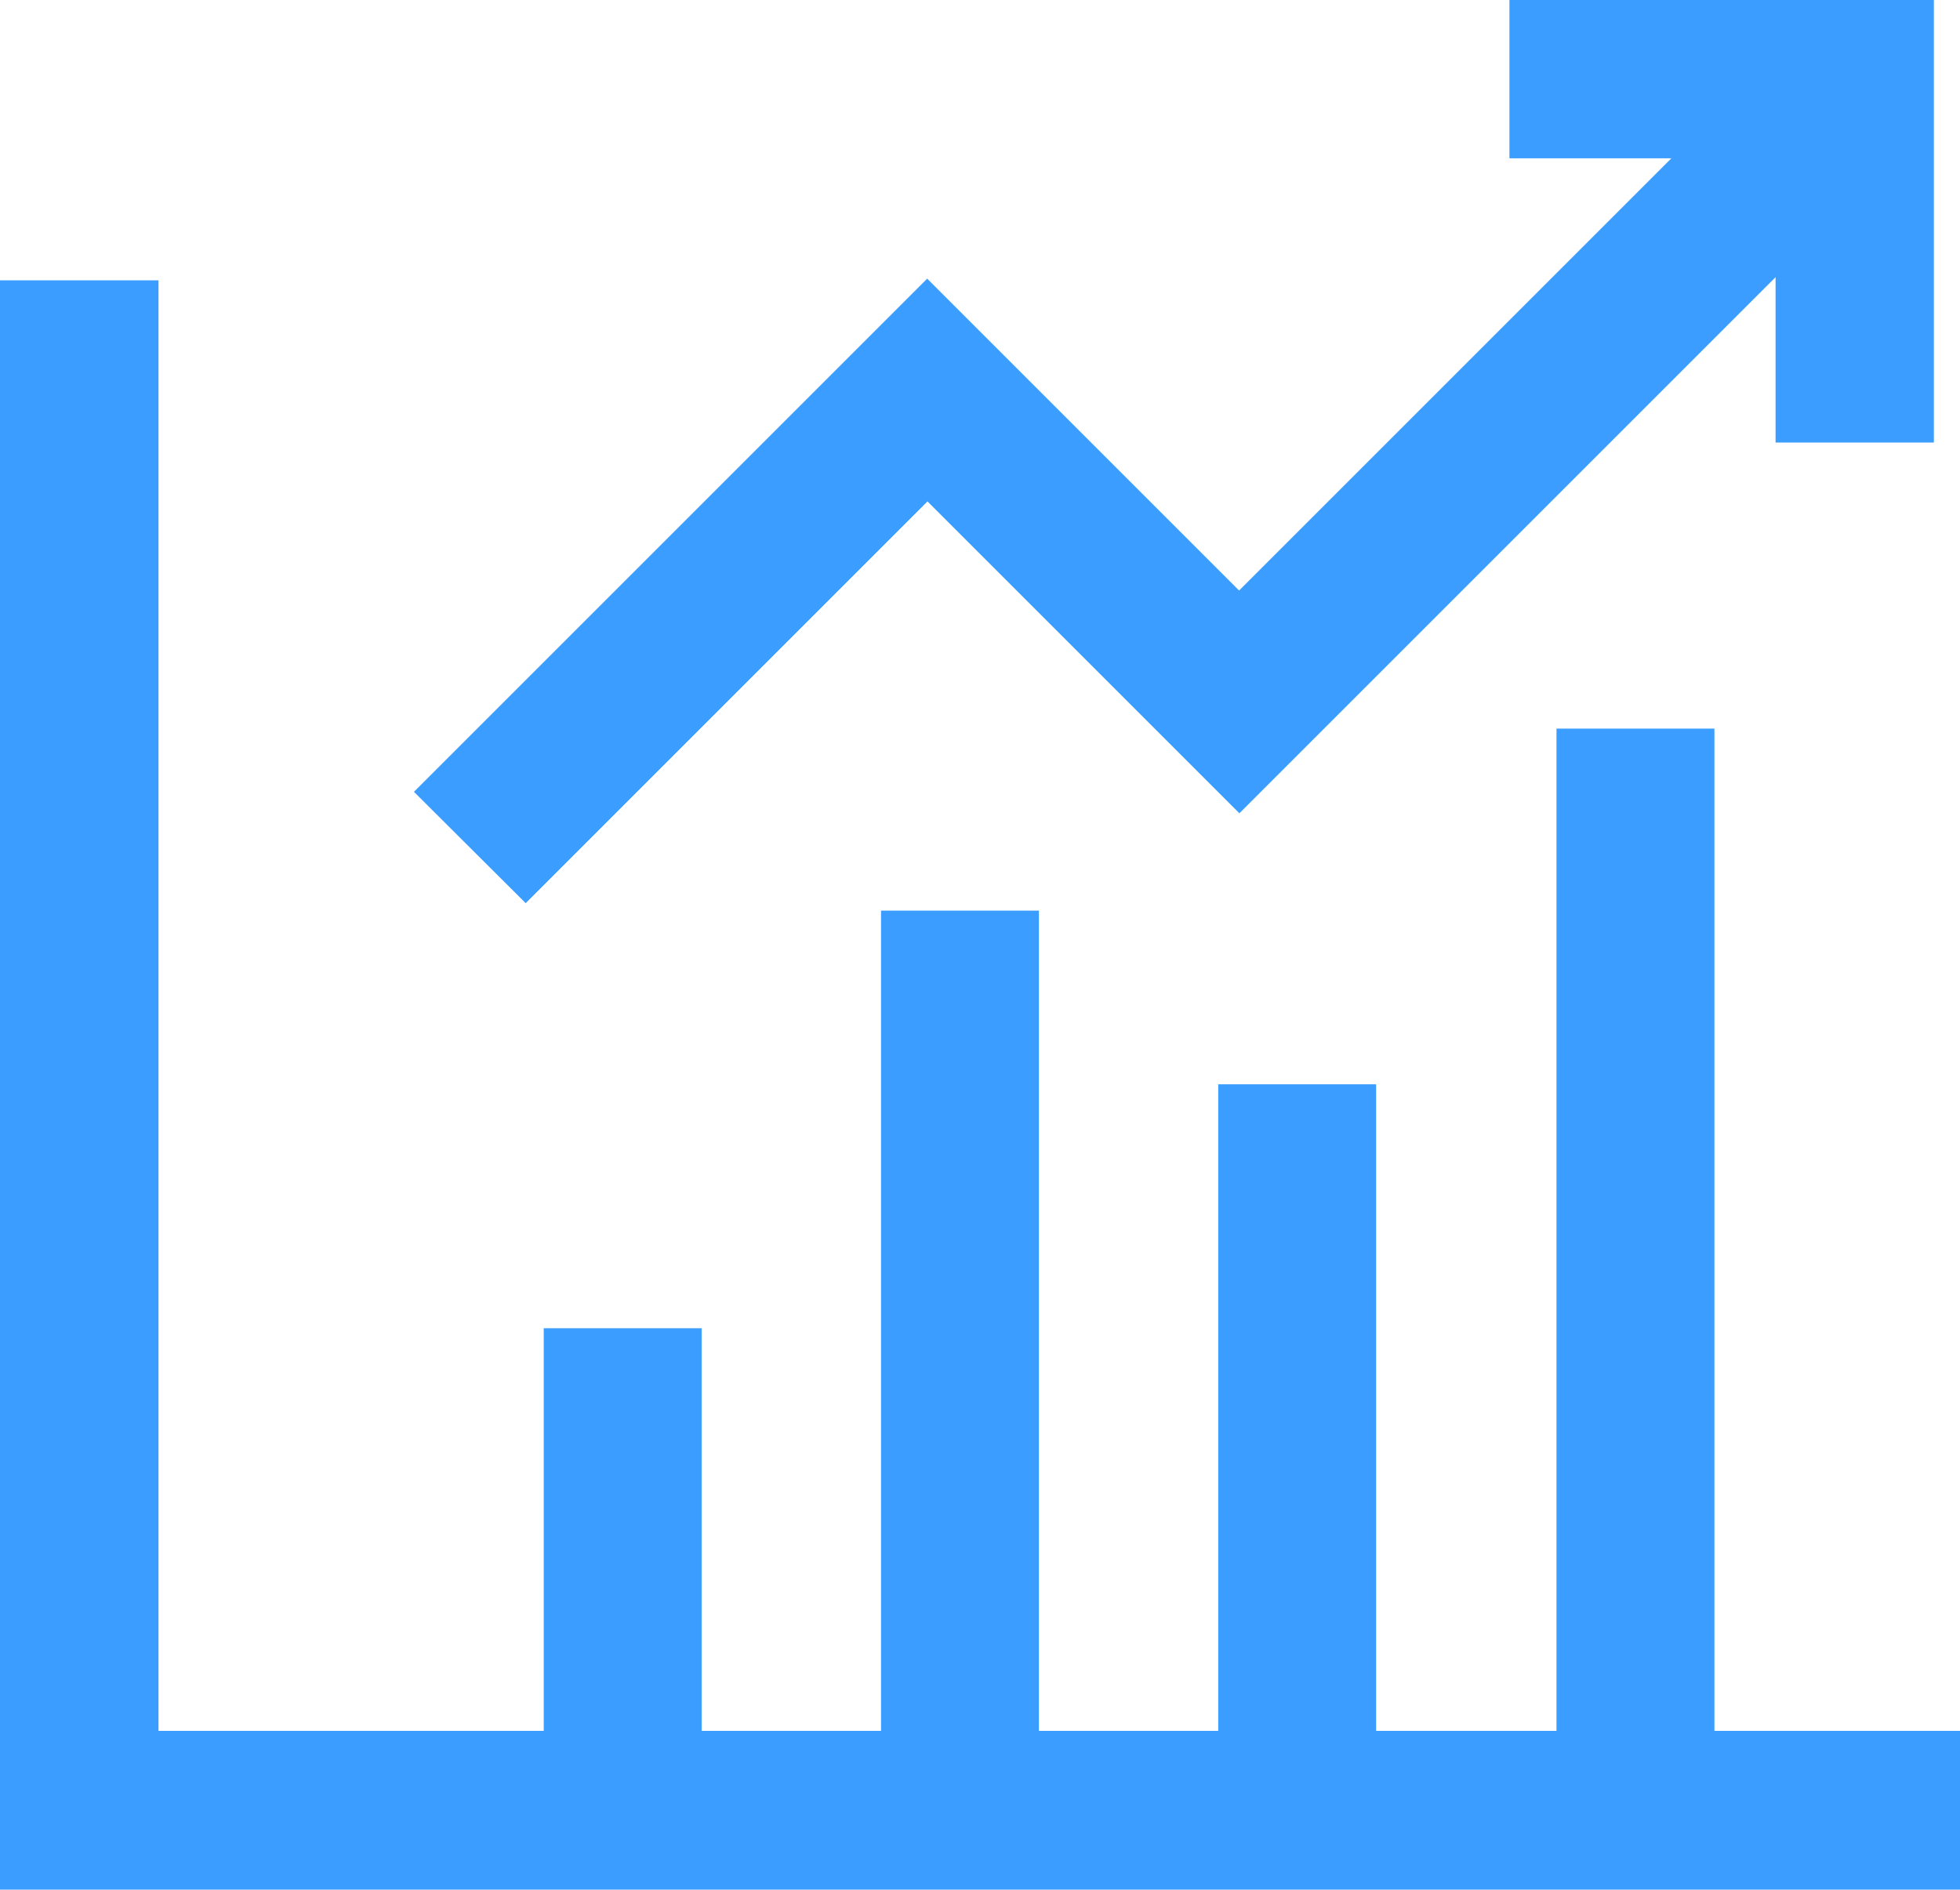 <?xml version="1.0" standalone="no"?><!DOCTYPE svg PUBLIC "-//W3C//DTD SVG 1.1//EN" "http://www.w3.org/Graphics/SVG/1.1/DTD/svg11.dtd"><svg t="1602391186508" class="icon" viewBox="0 0 1062 1024" version="1.1" xmlns="http://www.w3.org/2000/svg" p-id="7711" xmlns:xlink="http://www.w3.org/1999/xlink" width="207.422" height="200"><defs><style type="text/css"></style></defs><path d="M1062.241 1024H0V151.9h85.882v786.058H1062.241z" fill="#3B9DFF" p-id="7712"></path><path d="M294.612 719.774h85.563v254.991H294.612z" fill="#3B9DFF" p-id="7713"></path><path d="M477.371 493.464h85.563v481.514H477.371z" fill="#3B9DFF" p-id="7714"></path><path d="M660.076 587.578h85.563v387.399h-85.563z" fill="#3B9DFF" p-id="7715"></path><path d="M843.366 394.835h85.563v580.143h-85.563z" fill="#3B9DFF" p-id="7716"></path><path d="M284.84 489.427l-60.548-60.335 278.095-278.095 169.002 169.002L945.819 45.57l60.335 60.548-334.606 334.606-169.002-169.002z" fill="#3B9DFF" p-id="7717"></path><path d="M1047.847 239.801h-85.776v-154.025h-144.199V0h229.975z" fill="#3B9DFF" p-id="7718"></path></svg>